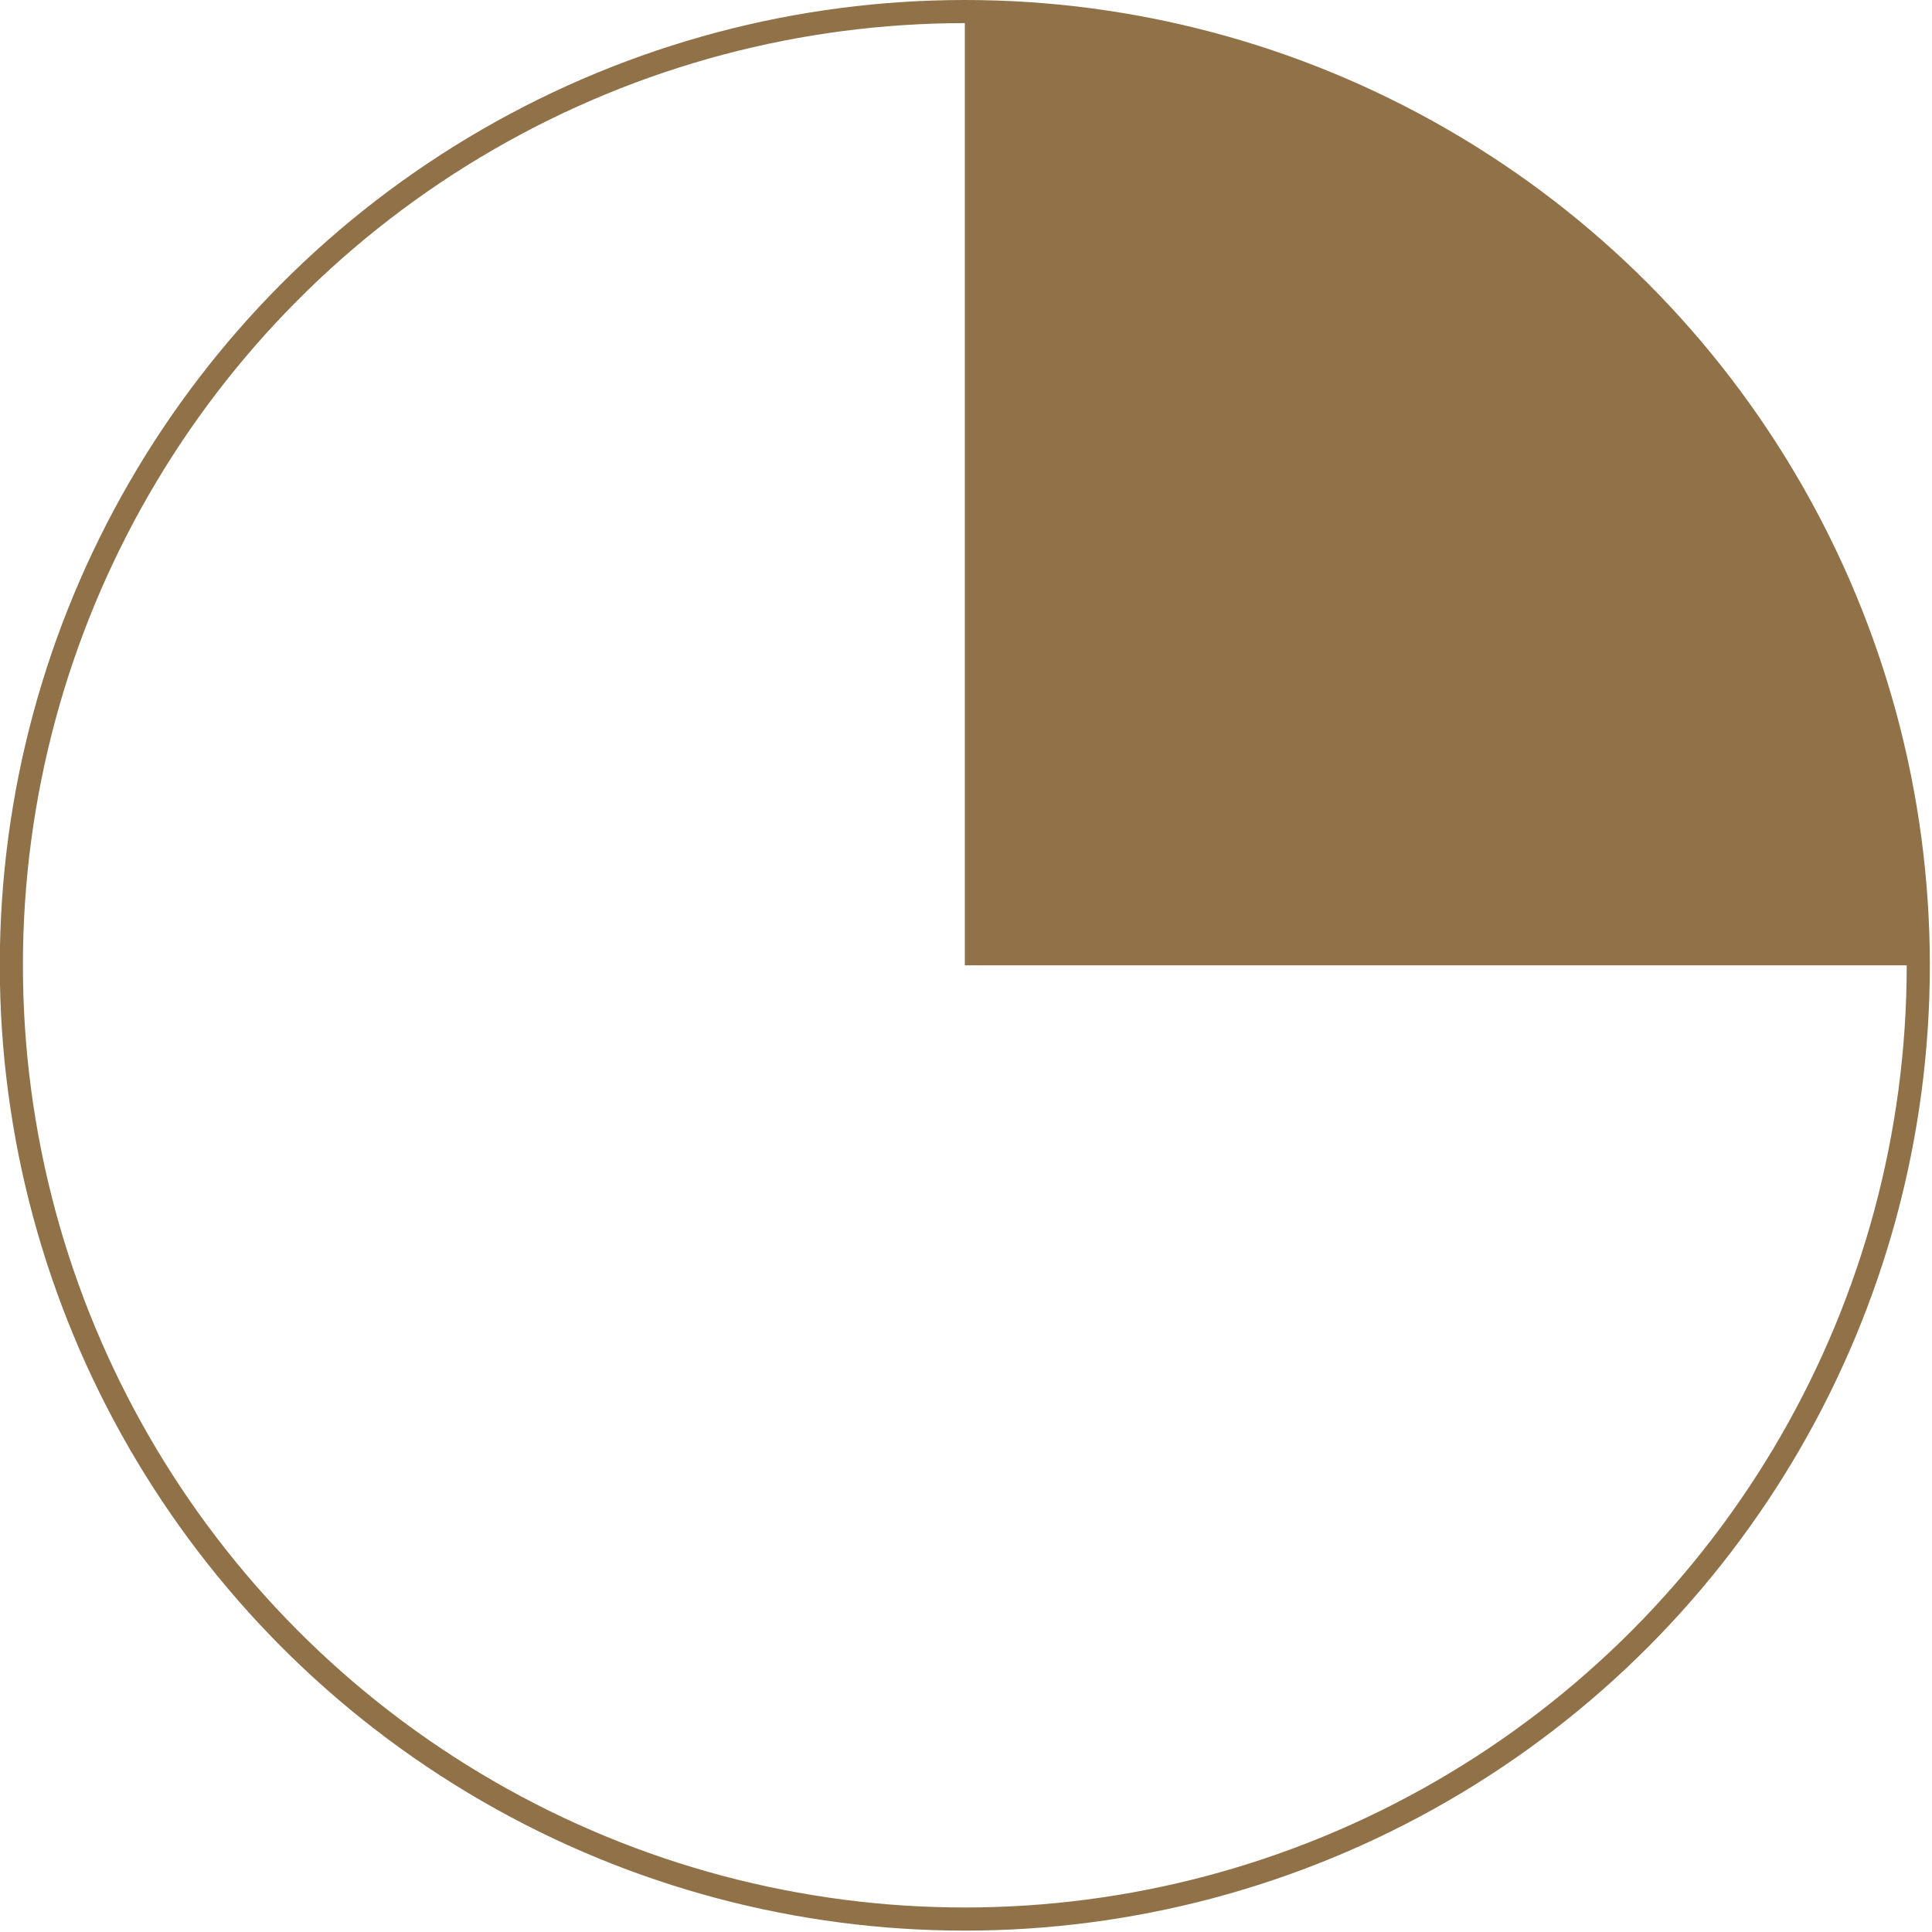 <?xml version="1.0" encoding="UTF-8" standalone="no"?>
<!DOCTYPE svg PUBLIC "-//W3C//DTD SVG 1.1//EN" "http://www.w3.org/Graphics/SVG/1.1/DTD/svg11.dtd">
<svg width="100%" height="100%" viewBox="0 0 1044 1044" version="1.1" xmlns="http://www.w3.org/2000/svg" xmlns:xlink="http://www.w3.org/1999/xlink" xml:space="preserve" xmlns:serif="http://www.serif.com/" style="fill-rule:evenodd;clip-rule:evenodd;stroke-linecap:round;stroke-linejoin:round;stroke-miterlimit:1.5;">
    <g transform="matrix(1,0,0,1,-267.537,-443.237)">
        <g transform="matrix(2.178,0,0,1,546.934,-456.275)">
            <g id="Start" transform="matrix(0.459,0,0,1,-335.914,224.509)">
                <circle cx="973.875" cy="1196.63" r="515.378" style="fill:none;"/>
                <clipPath id="_clip1">
                    <circle cx="973.875" cy="1196.63" r="515.378"/>
                </clipPath>
                <g clip-path="url(#_clip1)">
                    <g transform="matrix(1,0,0,1,184.71,231.766)">
                        <rect x="789.166" y="449.487" width="729.069" height="515.378" style="fill:rgb(145,114,72);"/>
                    </g>
                </g>
                <circle cx="973.875" cy="1196.63" r="515.378" style="fill:none;stroke:rgb(145,114,72);stroke-width:12.5px;"/>
            </g>
        </g>
    </g>
</svg>
